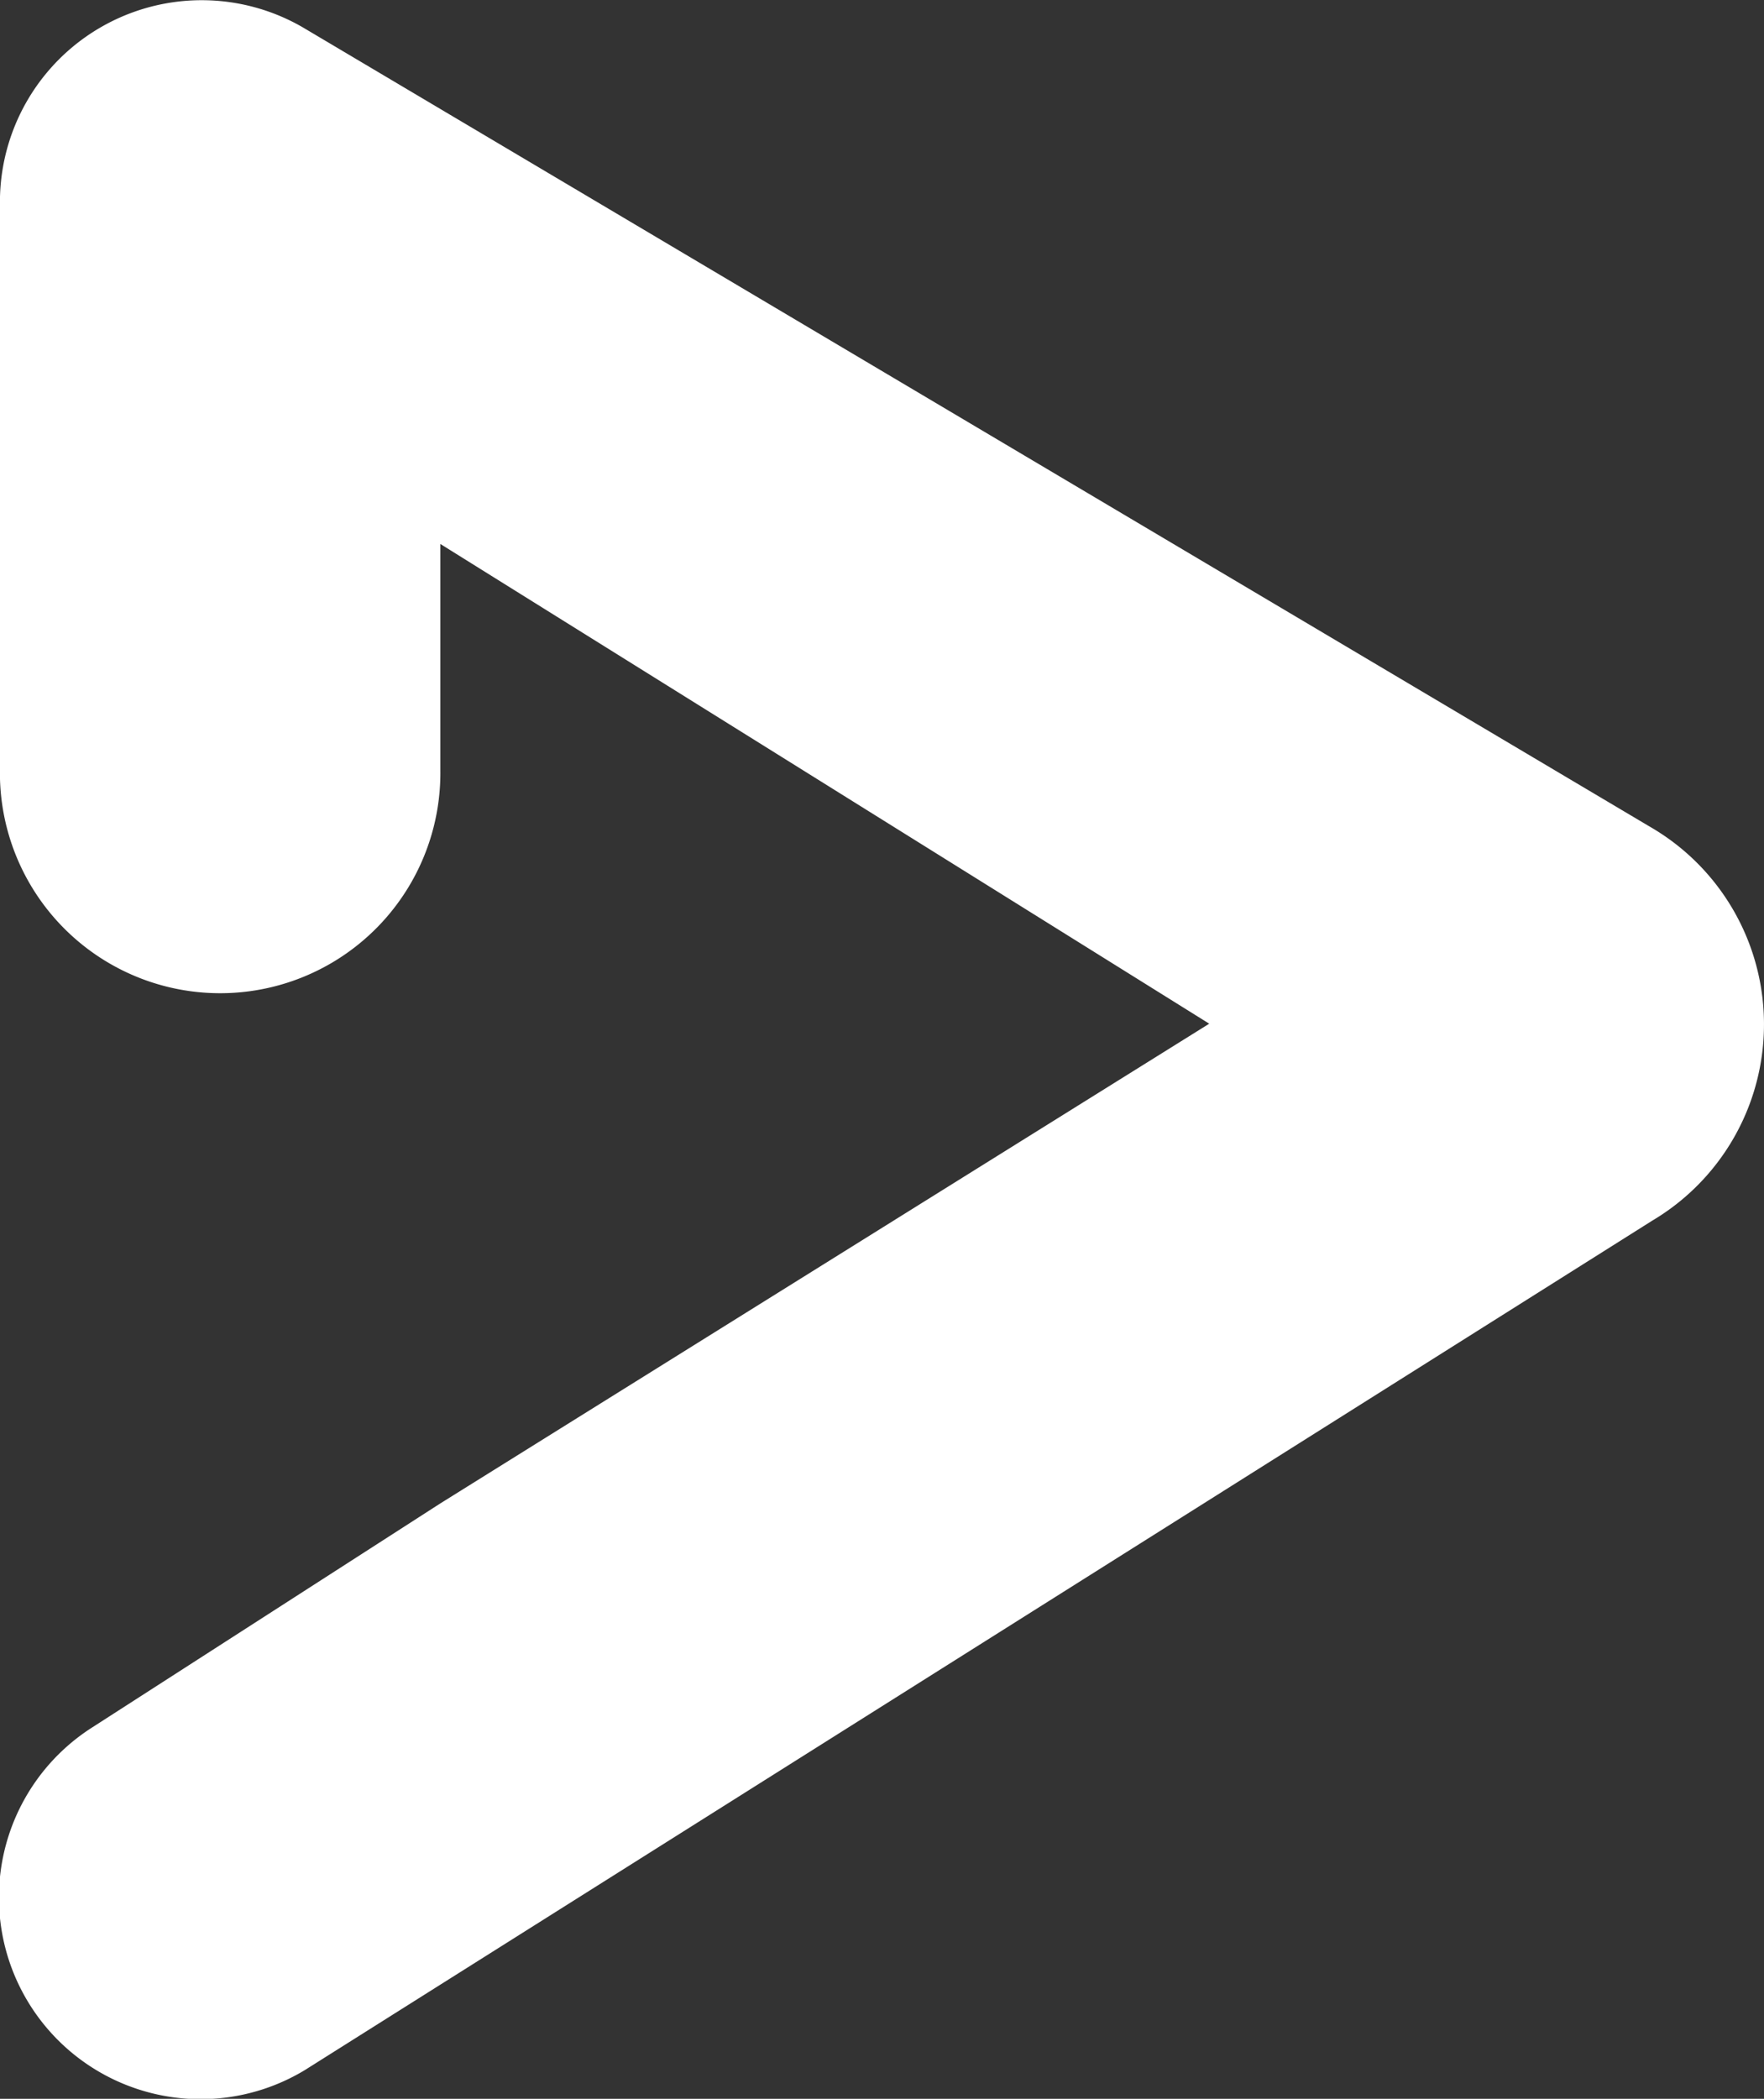 <svg xmlns="http://www.w3.org/2000/svg" width="54.771" height="65.15" viewBox="0 0 54.771 65.15">
  <rect x="0" y="0" width="54.771" height="65.15" fill="#333333" stroke="none"/>
  <path id="Trazado_127" data-name="Trazado 127" d="M210.663,581.66l-41.827-24.813a6.265,6.265,0,0,0-9.4,5.426V579.91a6.838,6.838,0,1,0,13.675,0v-7.024l23.873,14.891-23.873,14.89-10.8,6.948A6.26,6.26,0,0,0,168.9,620.26l41.837-26.368A7.085,7.085,0,0,0,210.663,581.66Z" transform="translate(-159.438 -556)" fill="#fff"/>
</svg>
